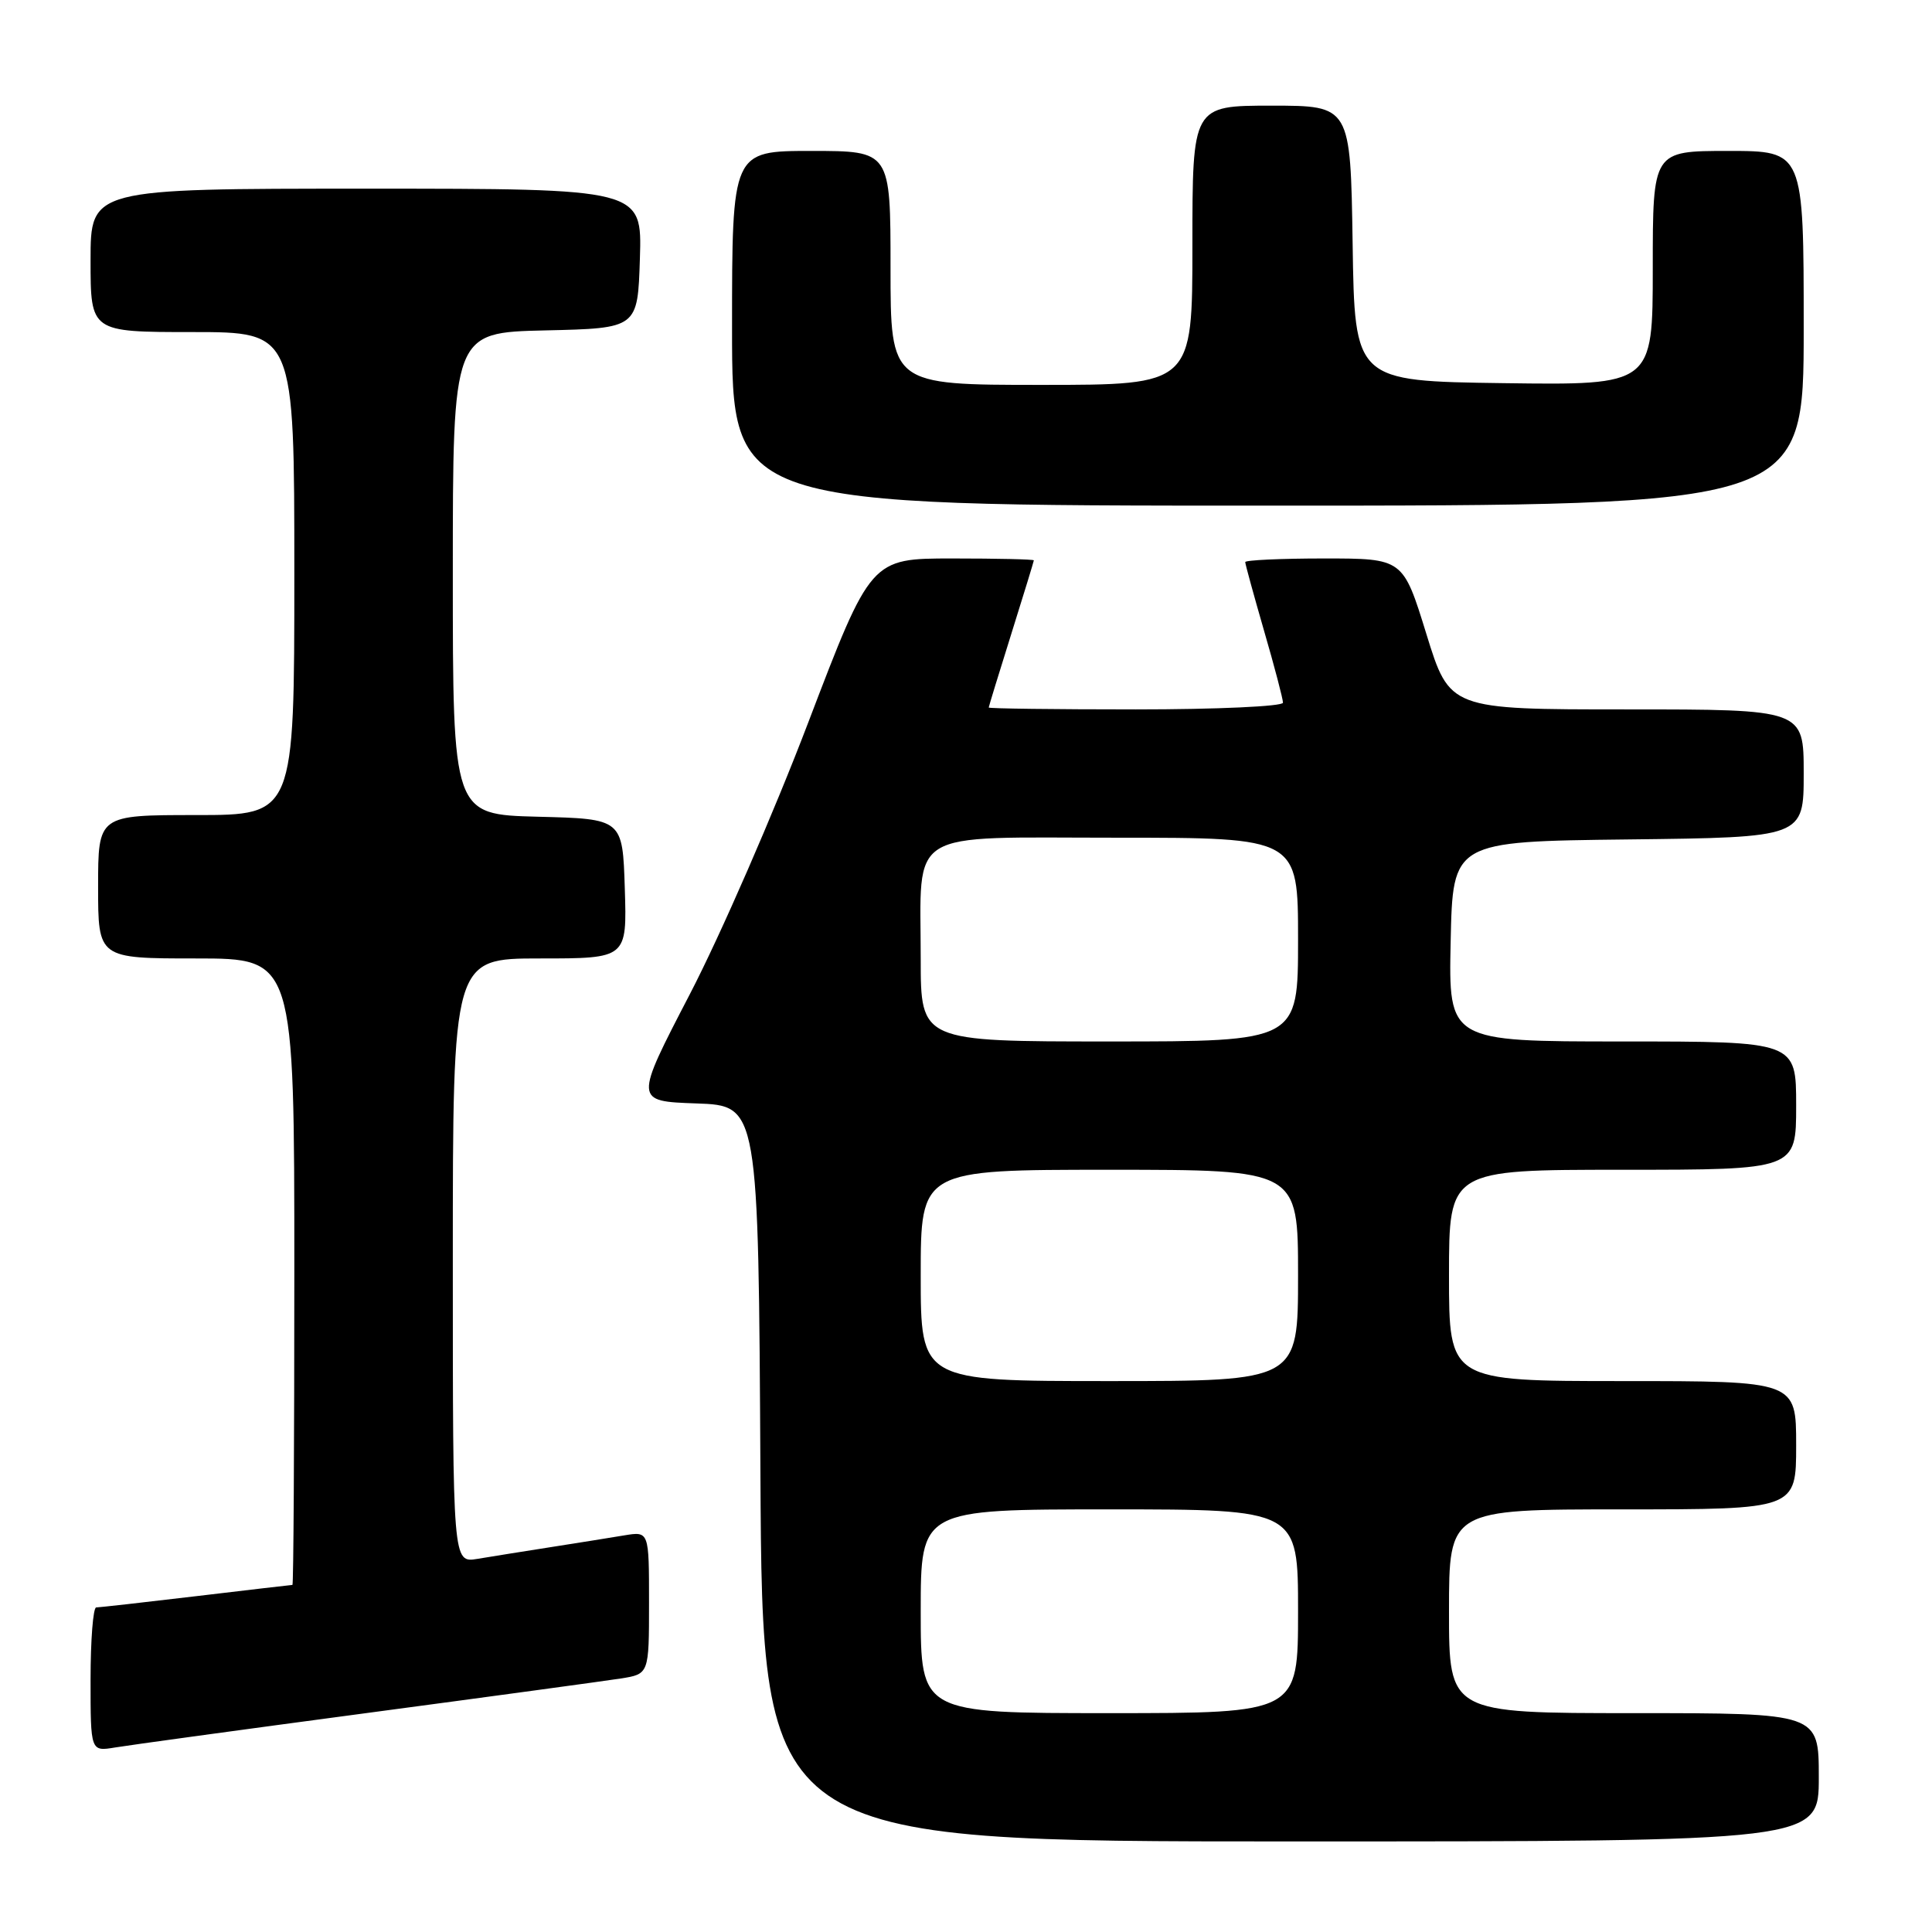 <?xml version="1.0" encoding="UTF-8" standalone="no"?>
<!DOCTYPE svg PUBLIC "-//W3C//DTD SVG 1.1//EN" "http://www.w3.org/Graphics/SVG/1.1/DTD/svg11.dtd" >
<svg xmlns="http://www.w3.org/2000/svg" xmlns:xlink="http://www.w3.org/1999/xlink" version="1.1" viewBox="0 0 256 256">
 <g >
 <path fill="currentColor"
d=" M 241.00 235.50 C 241.00 227.00 241.00 227.00 216.50 227.00 C 192.00 227.00 192.00 227.00 192.00 213.50 C 192.00 200.00 192.00 200.00 215.00 200.00 C 238.00 200.00 238.00 200.00 238.00 191.50 C 238.00 183.00 238.00 183.00 215.00 183.00 C 192.00 183.00 192.00 183.00 192.00 169.00 C 192.00 155.00 192.00 155.00 215.00 155.00 C 238.00 155.00 238.00 155.00 238.00 146.50 C 238.00 138.00 238.00 138.00 214.97 138.00 C 191.94 138.00 191.94 138.00 192.22 124.75 C 192.50 111.50 192.50 111.50 215.75 111.23 C 239.00 110.96 239.00 110.96 239.00 102.48 C 239.00 94.00 239.00 94.00 215.54 94.00 C 192.09 94.00 192.09 94.00 189.00 84.00 C 185.91 74.00 185.91 74.00 175.46 74.00 C 169.71 74.00 165.00 74.22 165.00 74.48 C 165.00 74.75 166.13 78.85 167.50 83.60 C 168.88 88.34 170.00 92.62 170.00 93.11 C 170.00 93.60 161.22 94.00 150.50 94.00 C 139.78 94.00 131.01 93.89 131.01 93.75 C 131.02 93.61 132.36 89.22 134.00 84.00 C 135.64 78.78 136.98 74.39 136.99 74.25 C 136.99 74.11 132.14 74.00 126.20 74.00 C 115.39 74.00 115.39 74.00 107.09 95.75 C 102.53 107.71 95.48 123.89 91.42 131.71 C 84.04 145.92 84.04 145.92 92.27 146.21 C 100.50 146.50 100.50 146.50 100.76 195.25 C 101.02 244.00 101.02 244.00 171.01 244.00 C 241.00 244.00 241.00 244.00 241.00 235.50 Z  M 48.50 227.00 C 65.00 224.80 80.19 222.73 82.25 222.41 C 86.00 221.82 86.00 221.82 86.00 212.37 C 86.00 202.91 86.00 202.91 82.75 203.44 C 80.96 203.74 76.58 204.44 73.00 205.00 C 69.42 205.56 65.04 206.26 63.25 206.56 C 60.00 207.09 60.00 207.09 60.00 167.05 C 60.00 127.00 60.00 127.00 71.54 127.00 C 83.08 127.00 83.08 127.00 82.79 117.75 C 82.50 108.50 82.50 108.50 71.25 108.22 C 60.00 107.93 60.00 107.93 60.00 76.00 C 60.00 44.06 60.00 44.06 72.25 43.78 C 84.50 43.50 84.50 43.50 84.79 34.25 C 85.08 25.00 85.08 25.00 48.54 25.00 C 12.00 25.00 12.00 25.00 12.00 34.50 C 12.00 44.00 12.00 44.00 25.50 44.00 C 39.00 44.00 39.00 44.00 39.00 76.00 C 39.00 108.00 39.00 108.00 26.00 108.00 C 13.00 108.00 13.00 108.00 13.00 117.50 C 13.00 127.00 13.00 127.00 26.00 127.00 C 39.00 127.00 39.00 127.00 39.00 168.50 C 39.00 191.32 38.89 210.00 38.75 210.01 C 38.61 210.01 32.88 210.68 26.00 211.50 C 19.12 212.32 13.16 212.99 12.75 212.99 C 12.34 213.00 12.00 217.30 12.00 222.55 C 12.00 232.09 12.00 232.09 15.25 231.55 C 17.04 231.25 32.00 229.20 48.50 227.00 Z  M 239.00 43.50 C 239.00 20.00 239.00 20.00 229.00 20.00 C 219.00 20.00 219.00 20.00 219.00 35.52 C 219.00 51.04 219.00 51.04 199.25 50.77 C 179.50 50.50 179.50 50.50 179.23 32.25 C 178.95 14.00 178.95 14.00 168.48 14.00 C 158.00 14.00 158.00 14.00 158.00 32.50 C 158.00 51.00 158.00 51.00 138.00 51.00 C 118.00 51.00 118.00 51.00 118.00 35.50 C 118.00 20.00 118.00 20.00 107.50 20.00 C 97.00 20.00 97.00 20.00 97.00 43.50 C 97.00 67.00 97.00 67.00 168.00 67.00 C 239.00 67.00 239.00 67.00 239.00 43.50 Z  M 122.00 213.50 C 122.00 200.00 122.00 200.00 147.00 200.00 C 172.00 200.00 172.00 200.00 172.00 213.50 C 172.00 227.00 172.00 227.00 147.00 227.00 C 122.00 227.00 122.00 227.00 122.00 213.50 Z  M 122.00 169.00 C 122.00 155.00 122.00 155.00 147.00 155.00 C 172.00 155.00 172.00 155.00 172.00 169.00 C 172.00 183.00 172.00 183.00 147.00 183.00 C 122.00 183.00 122.00 183.00 122.00 169.00 Z  M 122.00 127.07 C 122.00 109.59 119.73 111.00 147.98 111.00 C 172.00 111.00 172.00 111.00 172.00 124.50 C 172.00 138.00 172.00 138.00 147.00 138.00 C 122.00 138.00 122.00 138.00 122.00 127.07 Z "/>
</g>
</svg>